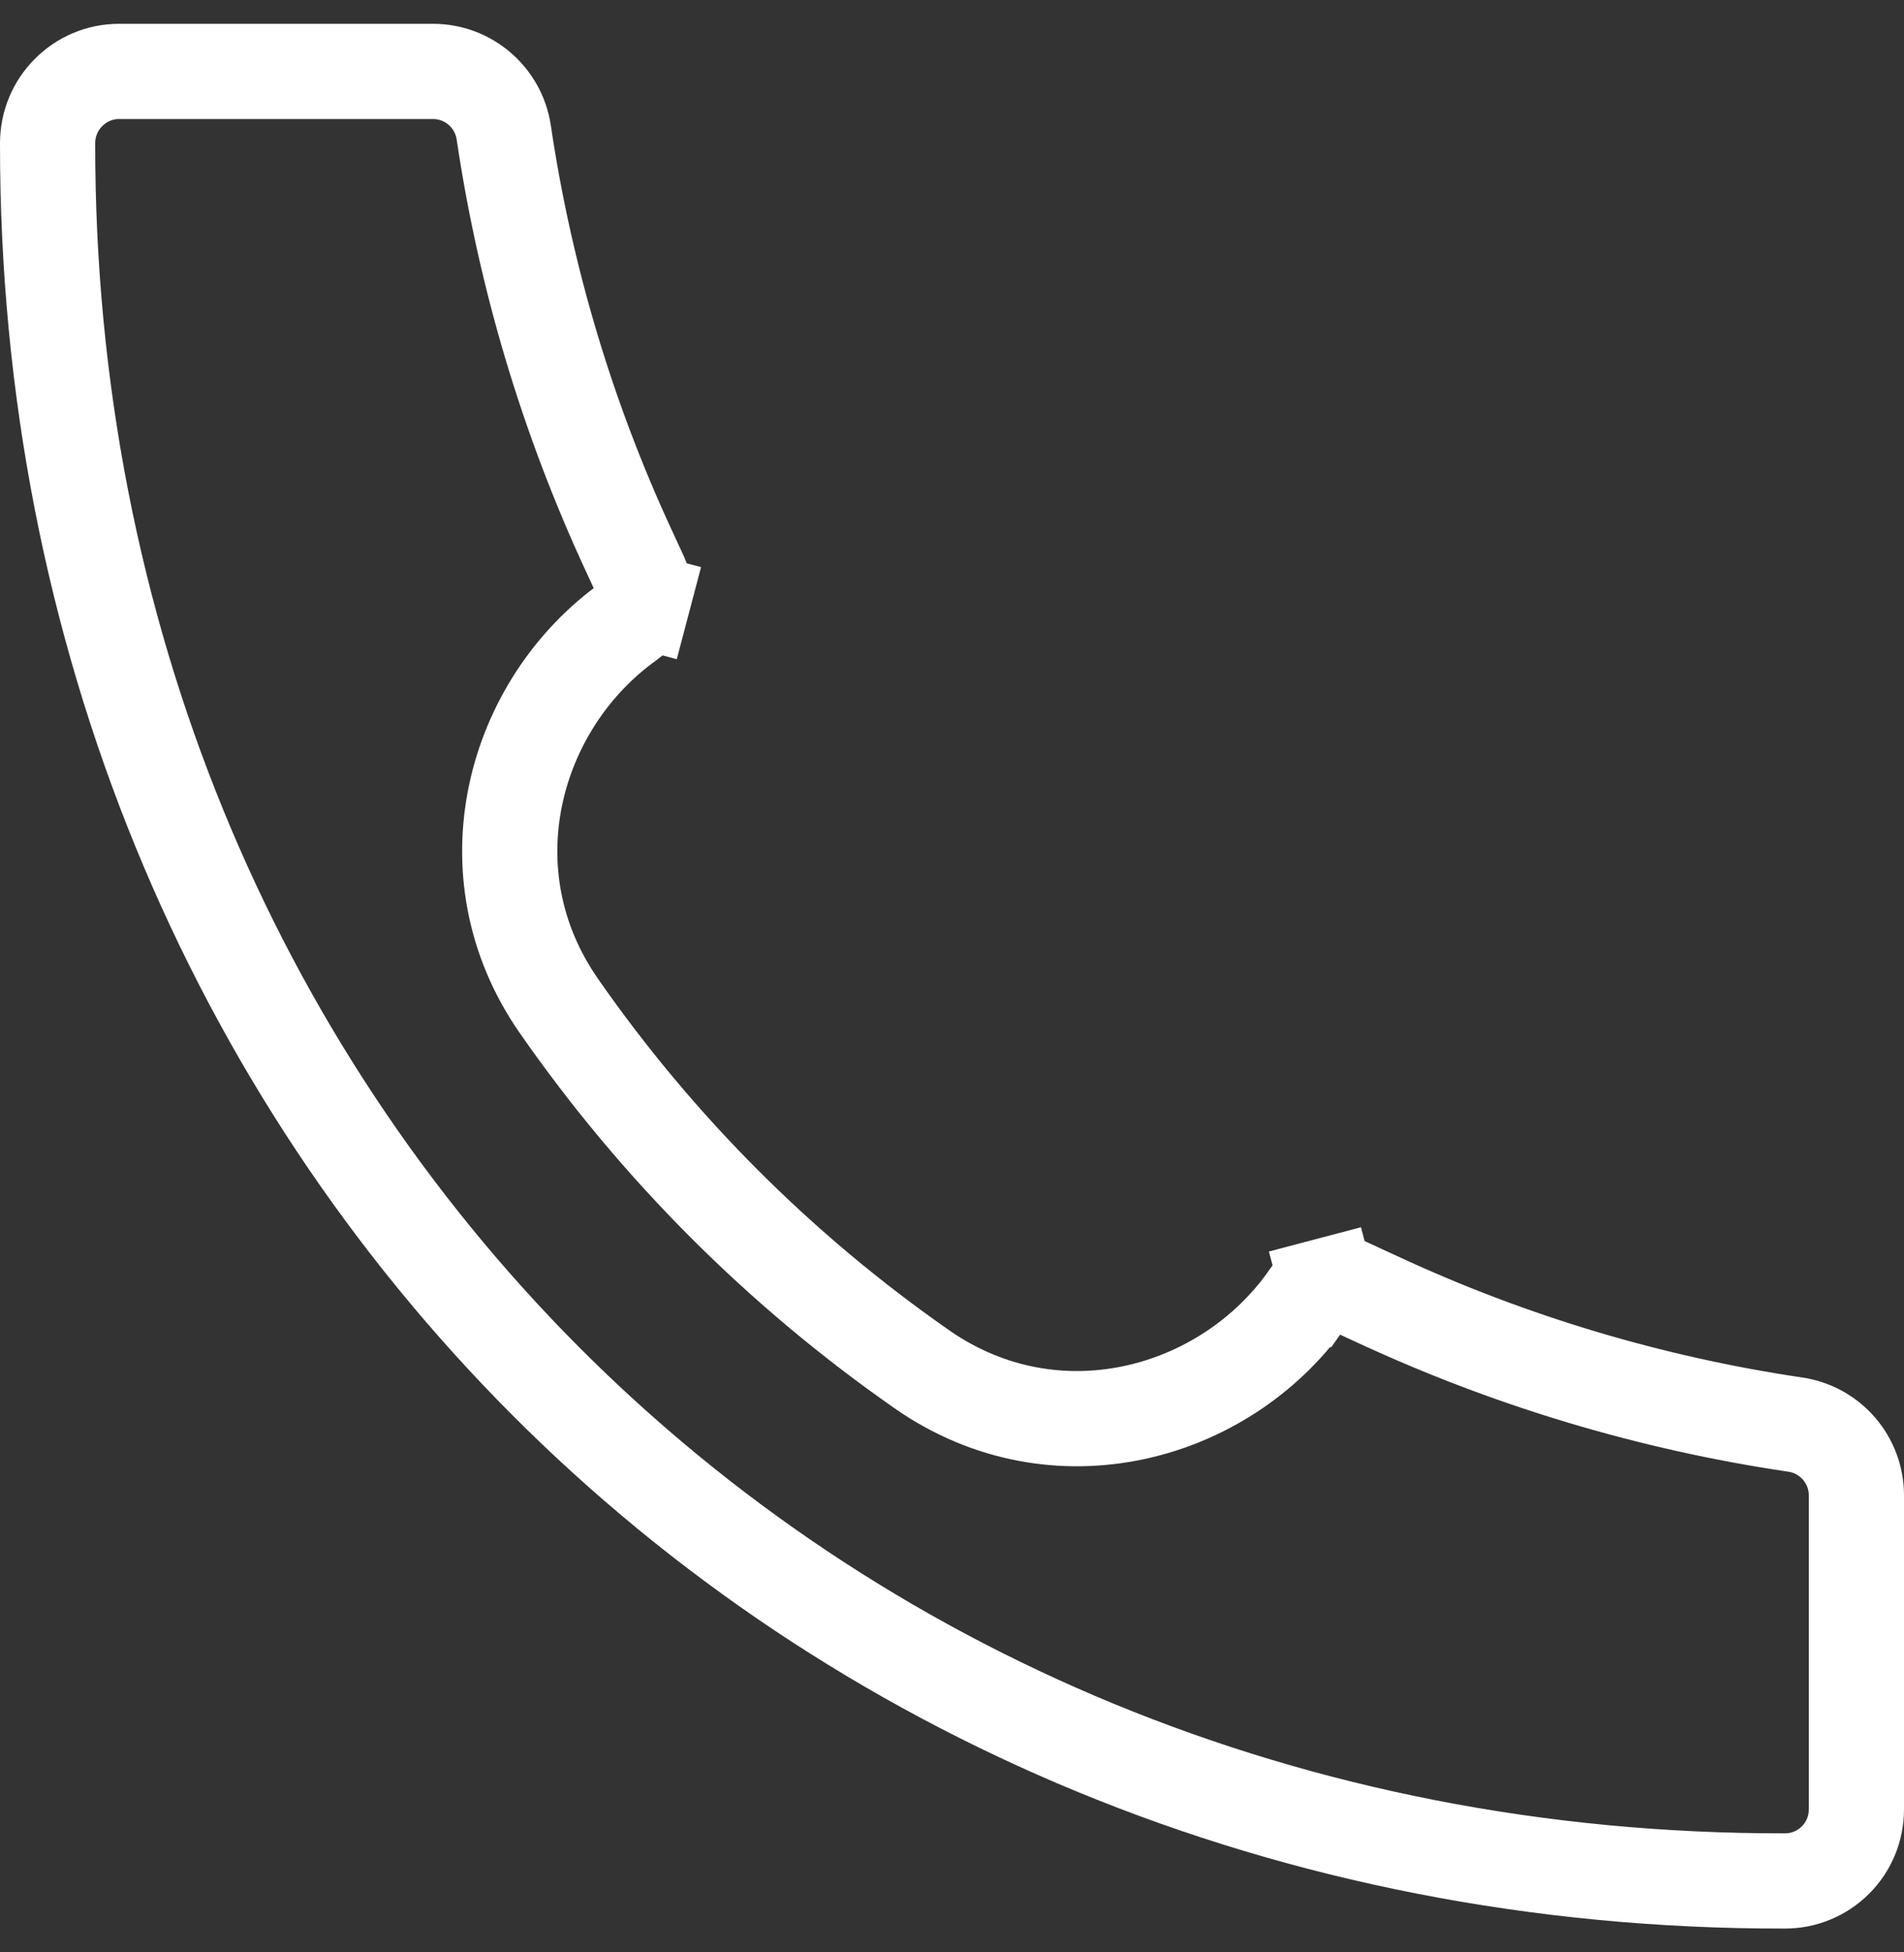 <svg width="40" height="41" viewBox="0 0 40 41" fill="none" xmlns="http://www.w3.org/2000/svg">
<rect x="0" y="0" width="40" height="41" fill="#333333" stroke="none"/>
<path d="M37.492 39.5H37.491C16.721 39.529 0.978 23.602 1 3.009V3.007C1 2.174 1.676 1.5 2.5 1.5H9.1C9.84 1.5 10.474 2.046 10.583 2.782C11.033 5.814 11.915 8.766 13.203 11.548L13.203 11.548L13.46 12.103C13.46 12.103 13.46 12.103 13.46 12.103C13.46 12.103 13.46 12.103 13.46 12.103C13.535 12.265 13.551 12.448 13.506 12.621L14.473 12.876L13.506 12.621C13.46 12.794 13.356 12.945 13.211 13.049C10.774 14.789 9.798 18.329 11.739 21.121C13.812 24.102 16.399 26.689 19.379 28.763L19.38 28.764C22.173 30.701 25.714 29.726 27.451 27.291L27.452 27.291C27.556 27.145 27.707 27.04 27.88 26.994L27.625 26.027L27.88 26.994C28.053 26.948 28.237 26.965 28.399 27.04L28.401 27.04L28.952 27.295C28.952 27.295 28.952 27.295 28.953 27.295C31.734 28.585 34.686 29.468 37.718 29.917C38.454 30.026 39 30.659 39 31.402V38C39 38.197 38.961 38.392 38.886 38.574C38.81 38.756 38.7 38.922 38.56 39.061C38.421 39.2 38.255 39.311 38.073 39.386C37.891 39.462 37.696 39.5 37.498 39.5H37.498H37.492Z" stroke="white" stroke-width="2"/>
</svg>
